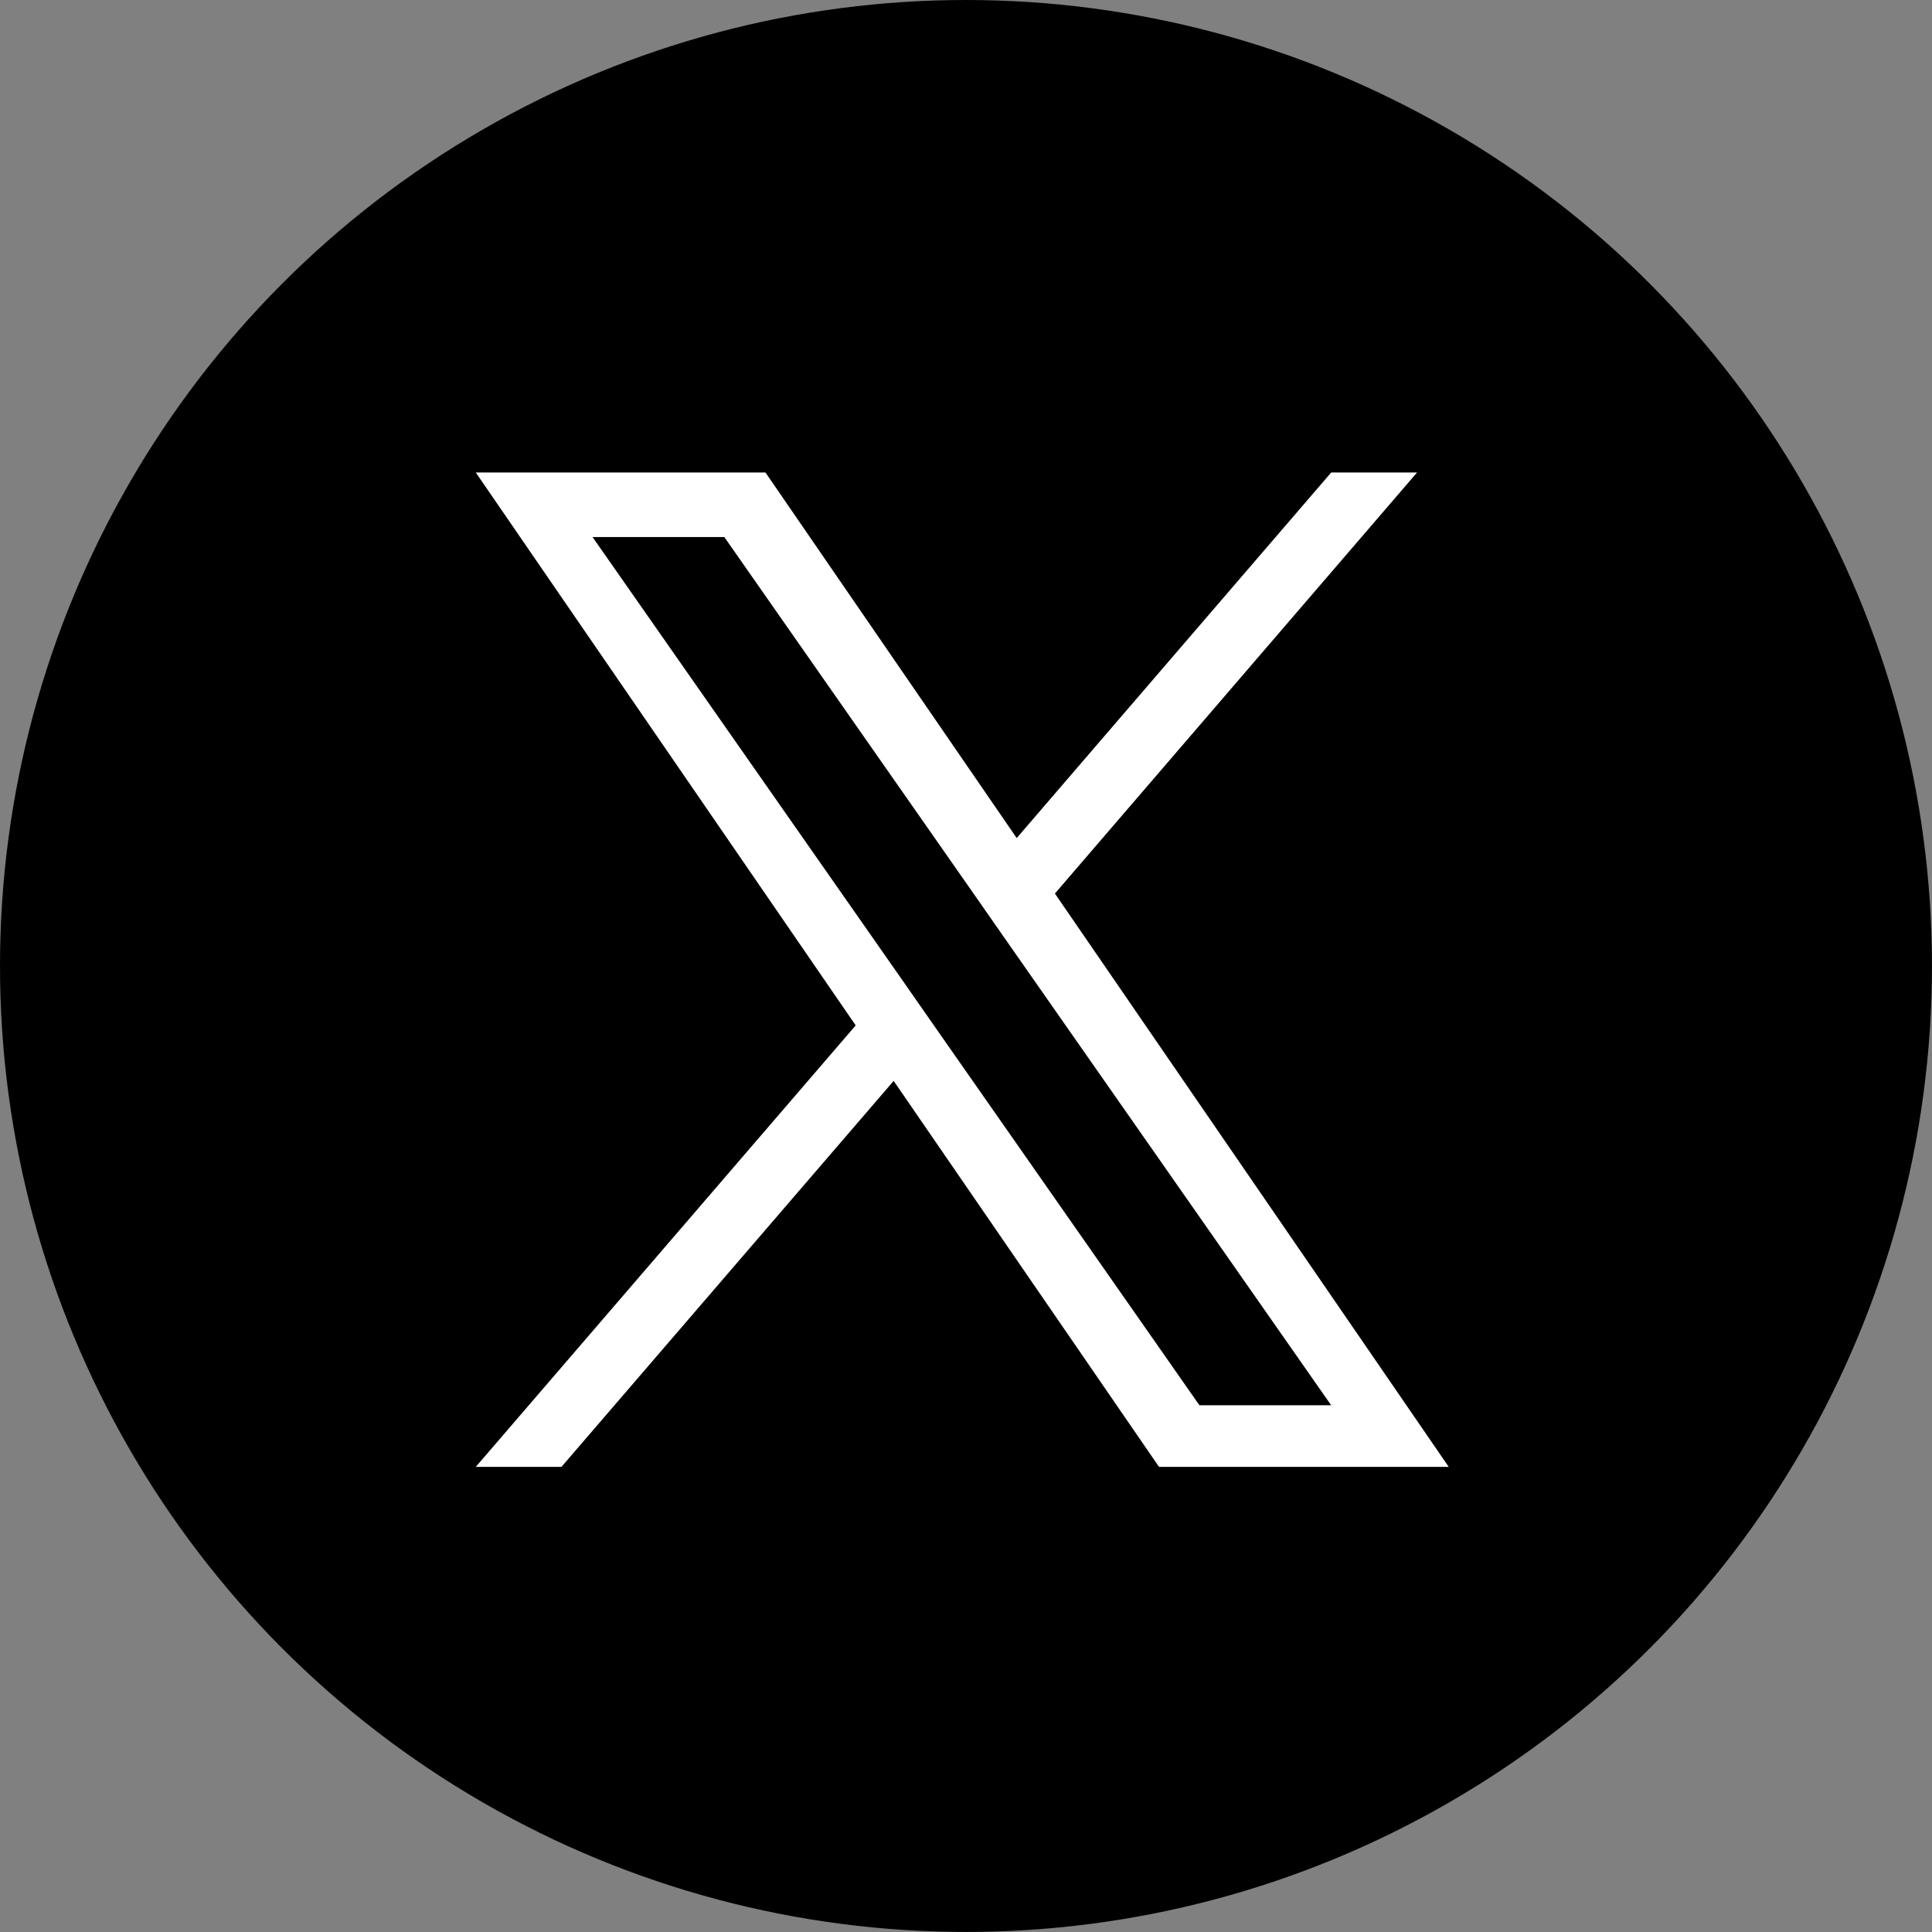 <svg xmlns="http://www.w3.org/2000/svg" width="45.549" height="45.549" viewBox="0 0 45.549 45.549">
  <rect x="0" y="0" width="45.549" height="45.549" fill="#808080" stroke="none"/>
  <g id="X" transform="translate(0 0.364)">
    <circle id="楕円形_10" data-name="楕円形 10" cx="22.774" cy="22.774" r="22.774" transform="translate(0 -0.364)"/>
    <path id="パス_1" data-name="パス 1" d="M50.732,46.178l8.539-9.928H57.247l-7.414,8.618L43.91,36.25H37.08l8.957,13.035L37.08,59.693H39.1l7.832-9.1,6.256,9.1h6.83L50.735,46.178h0ZM47.961,49.4l-.907-1.3L39.833,37.772h3.107l5.826,8.334.907,1.3,7.574,10.835H54.141L47.961,49.4h0Z" transform="translate(-25.863 -25.474)" fill="#fff"/>
  </g>
</svg>
